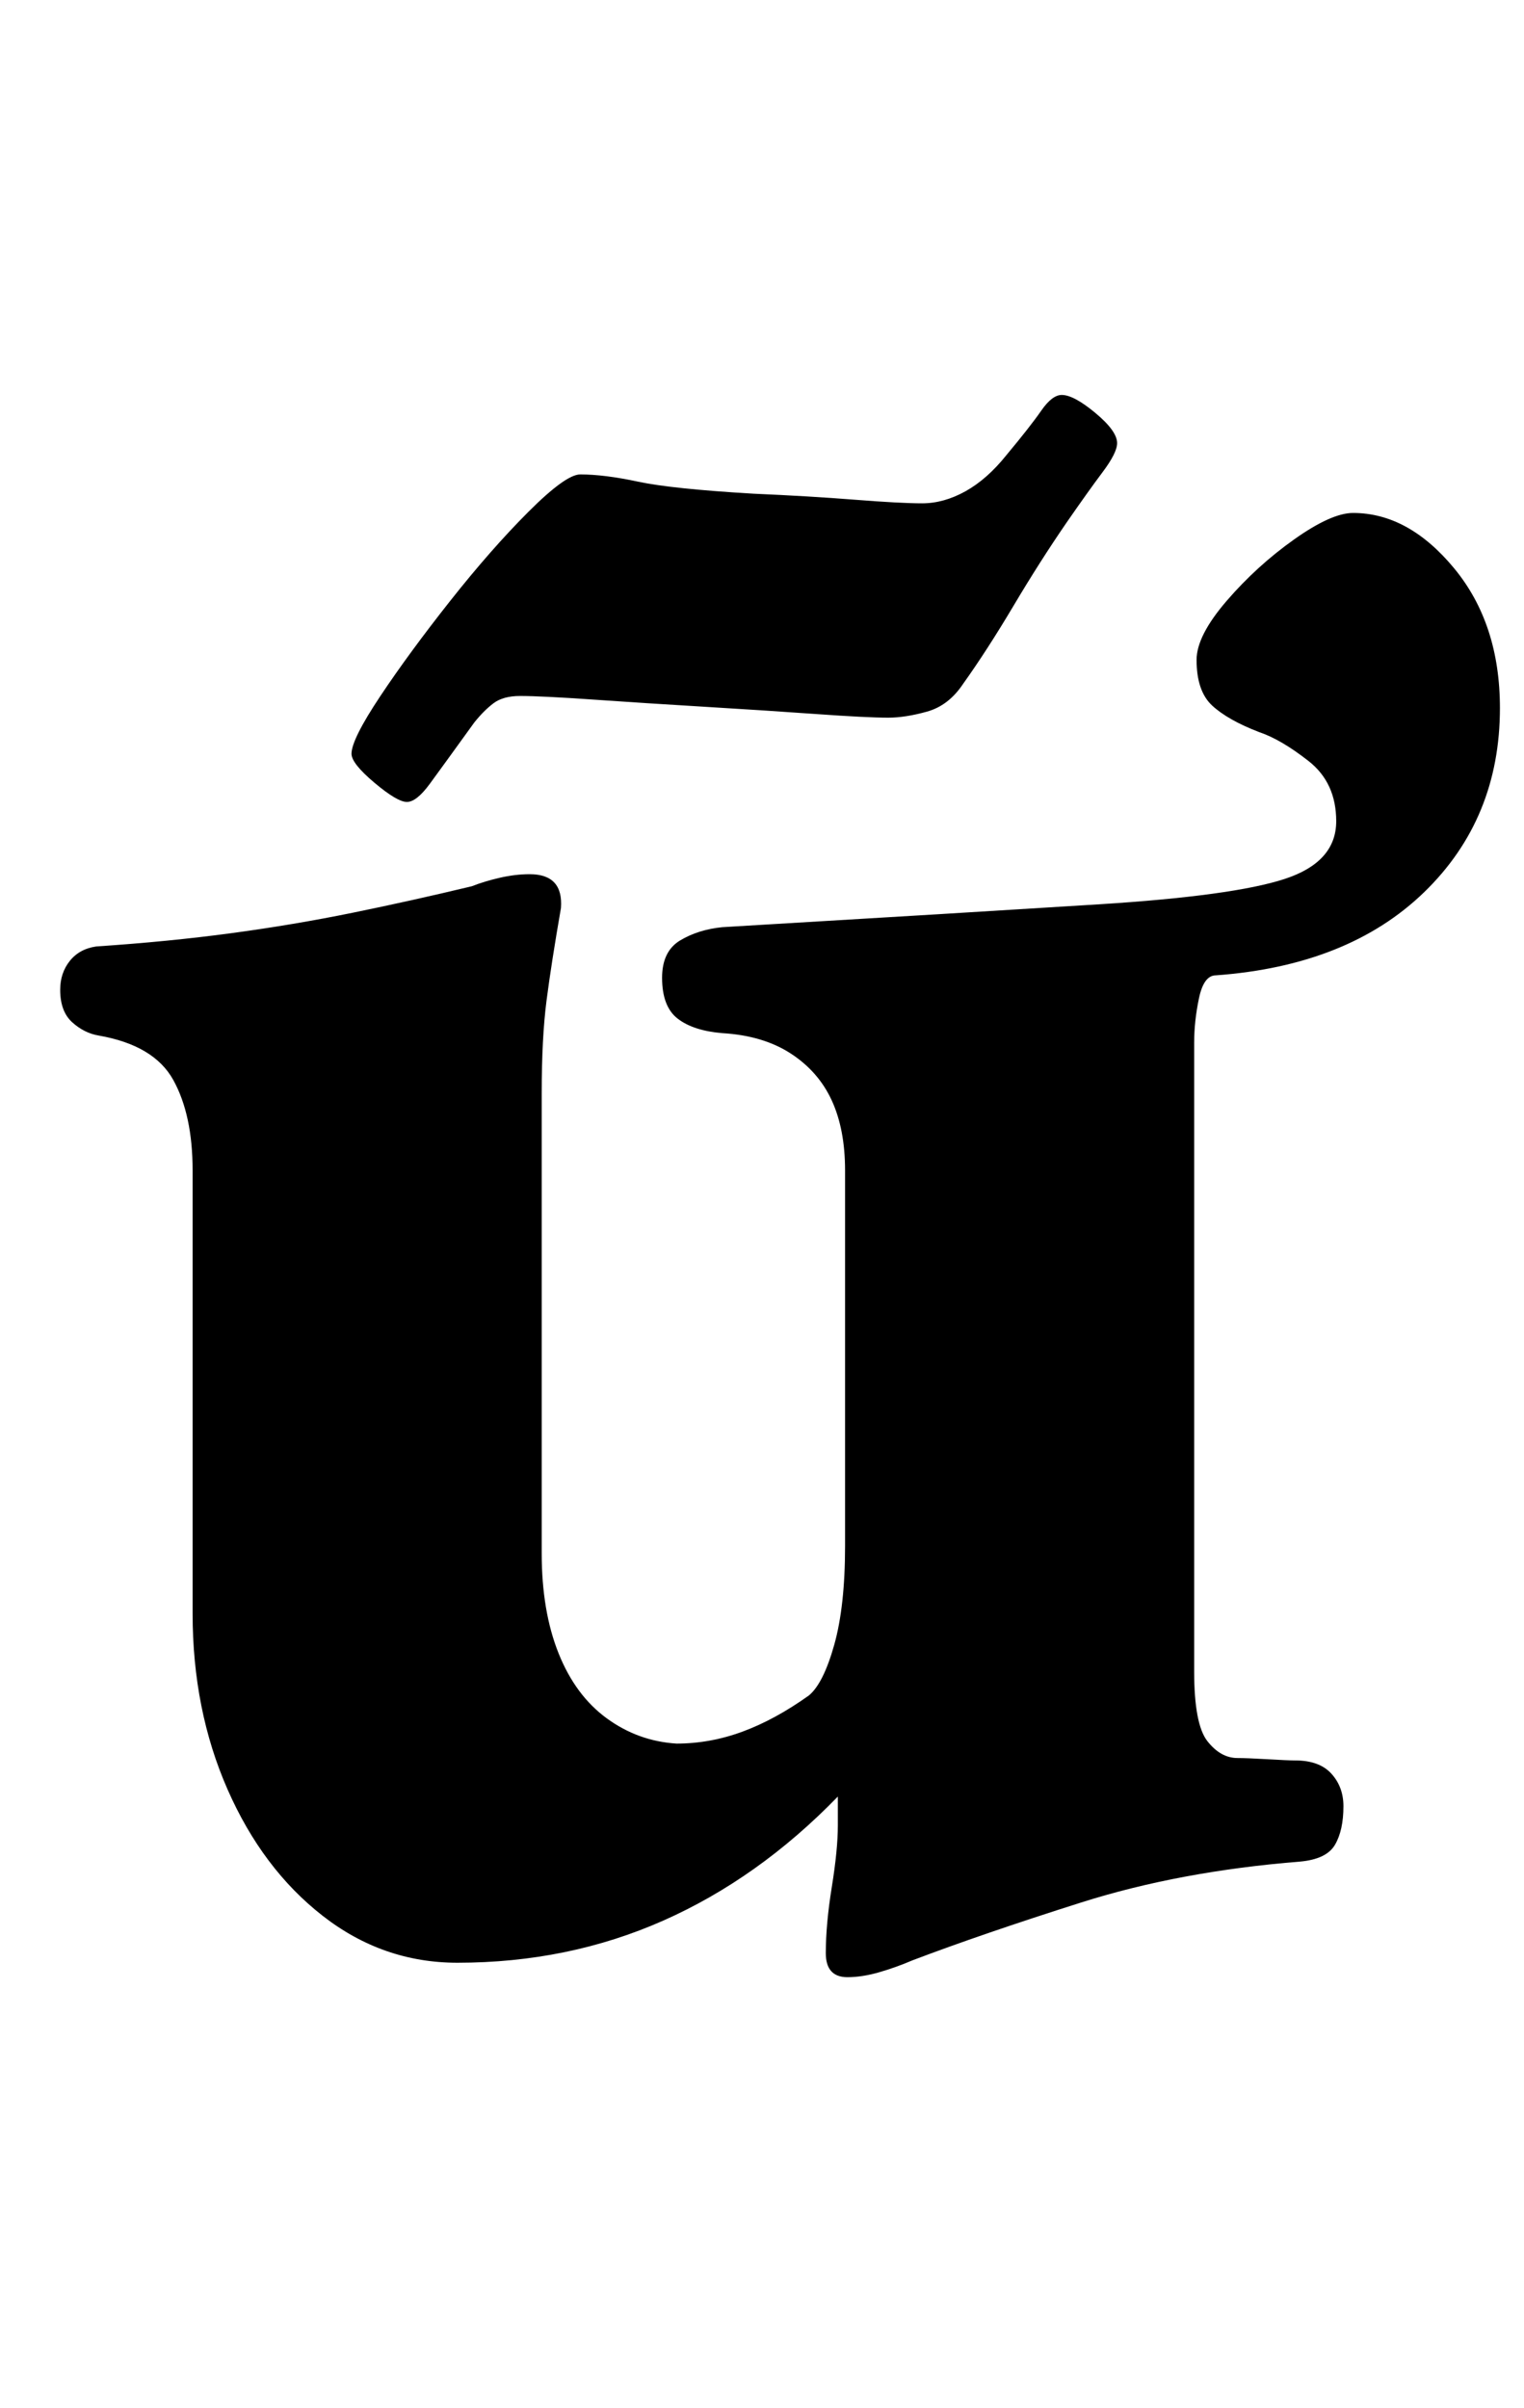 <?xml version="1.0" standalone="no"?>
<!DOCTYPE svg PUBLIC "-//W3C//DTD SVG 1.1//EN" "http://www.w3.org/Graphics/SVG/1.1/DTD/svg11.dtd" >
<svg xmlns="http://www.w3.org/2000/svg" xmlns:xlink="http://www.w3.org/1999/xlink" version="1.1" viewBox="-10 0 633 1000">
  <g transform="matrix(1 0 0 -1 0 800)">
   <path fill="currentColor"
d="M342 -21q-9 0 -9 10q0 12 2.5 27.5t2.5 25.5v12q-33 -34 -72.5 -51.5t-85.5 -17.5q-31 0 -56 19.5t-39.5 52.5t-14.5 73v184q0 23 -8 37.5t-31 18.5q-6 1 -11 5.5t-5 13.5q0 7 4 12t11 6q30 2 56 5.5t50.5 8.5t49.5 11q5 2 11.5 3.5t12.5 1.5q14 0 13 -14
q-4 -23 -6 -38.5t-2 -38.5v-191q0 -24 7 -41.5t20 -27t29 -10.5q14 0 27.5 5t27.5 15q6 5 10.5 21t4.5 41v156q0 17 -5.5 29t-17 19.5t-28.5 8.5q-12 1 -18.5 6t-6.5 17q0 11 7.5 15.5t17.5 5.5q101 6 156.5 9.5t77 10.5t21.5 24q0 16 -11.5 25t-20.5 12q-13 5 -19.5 11
t-6.5 19q0 10 12.5 24.5t28 25.5t24.5 11q23 0 42 -23t19 -58q0 -46 -31.5 -76.5t-86.5 -34.5q-5 0 -7 -9.5t-2 -18.5v-261q0 -22 5.5 -29t12.5 -7q4 0 12.5 -0.5t11.5 -0.5q10 0 15 -5.5t5 -13.5q0 -10 -3.5 -16t-14.5 -7q-50 -4 -91 -17t-70 -24q-7 -3 -14 -5t-13 -2z
M159 467q-4 0 -13.5 8t-9.5 12q0 6 12 24t29 39.5t32.5 37t21.5 15.5q10 0 24 -3t48 -5q23 -1 42 -2.5t28 -1.5t18 5t17 15q10 12 14.5 18.5t8.5 6.5q5 0 14 -7.5t9 -12.5q0 -4 -6 -12t-15 -21q-11 -16 -22 -34.5t-21 -32.5q-6 -9 -15 -11.5t-16 -2.5q-9 0 -30 1.5t-46 3
t-46.5 3t-30.5 1.5q-7 0 -11 -3t-8 -8q-13 -18 -18.5 -25.5t-9.5 -7.5z" />
  </g>

</svg>
